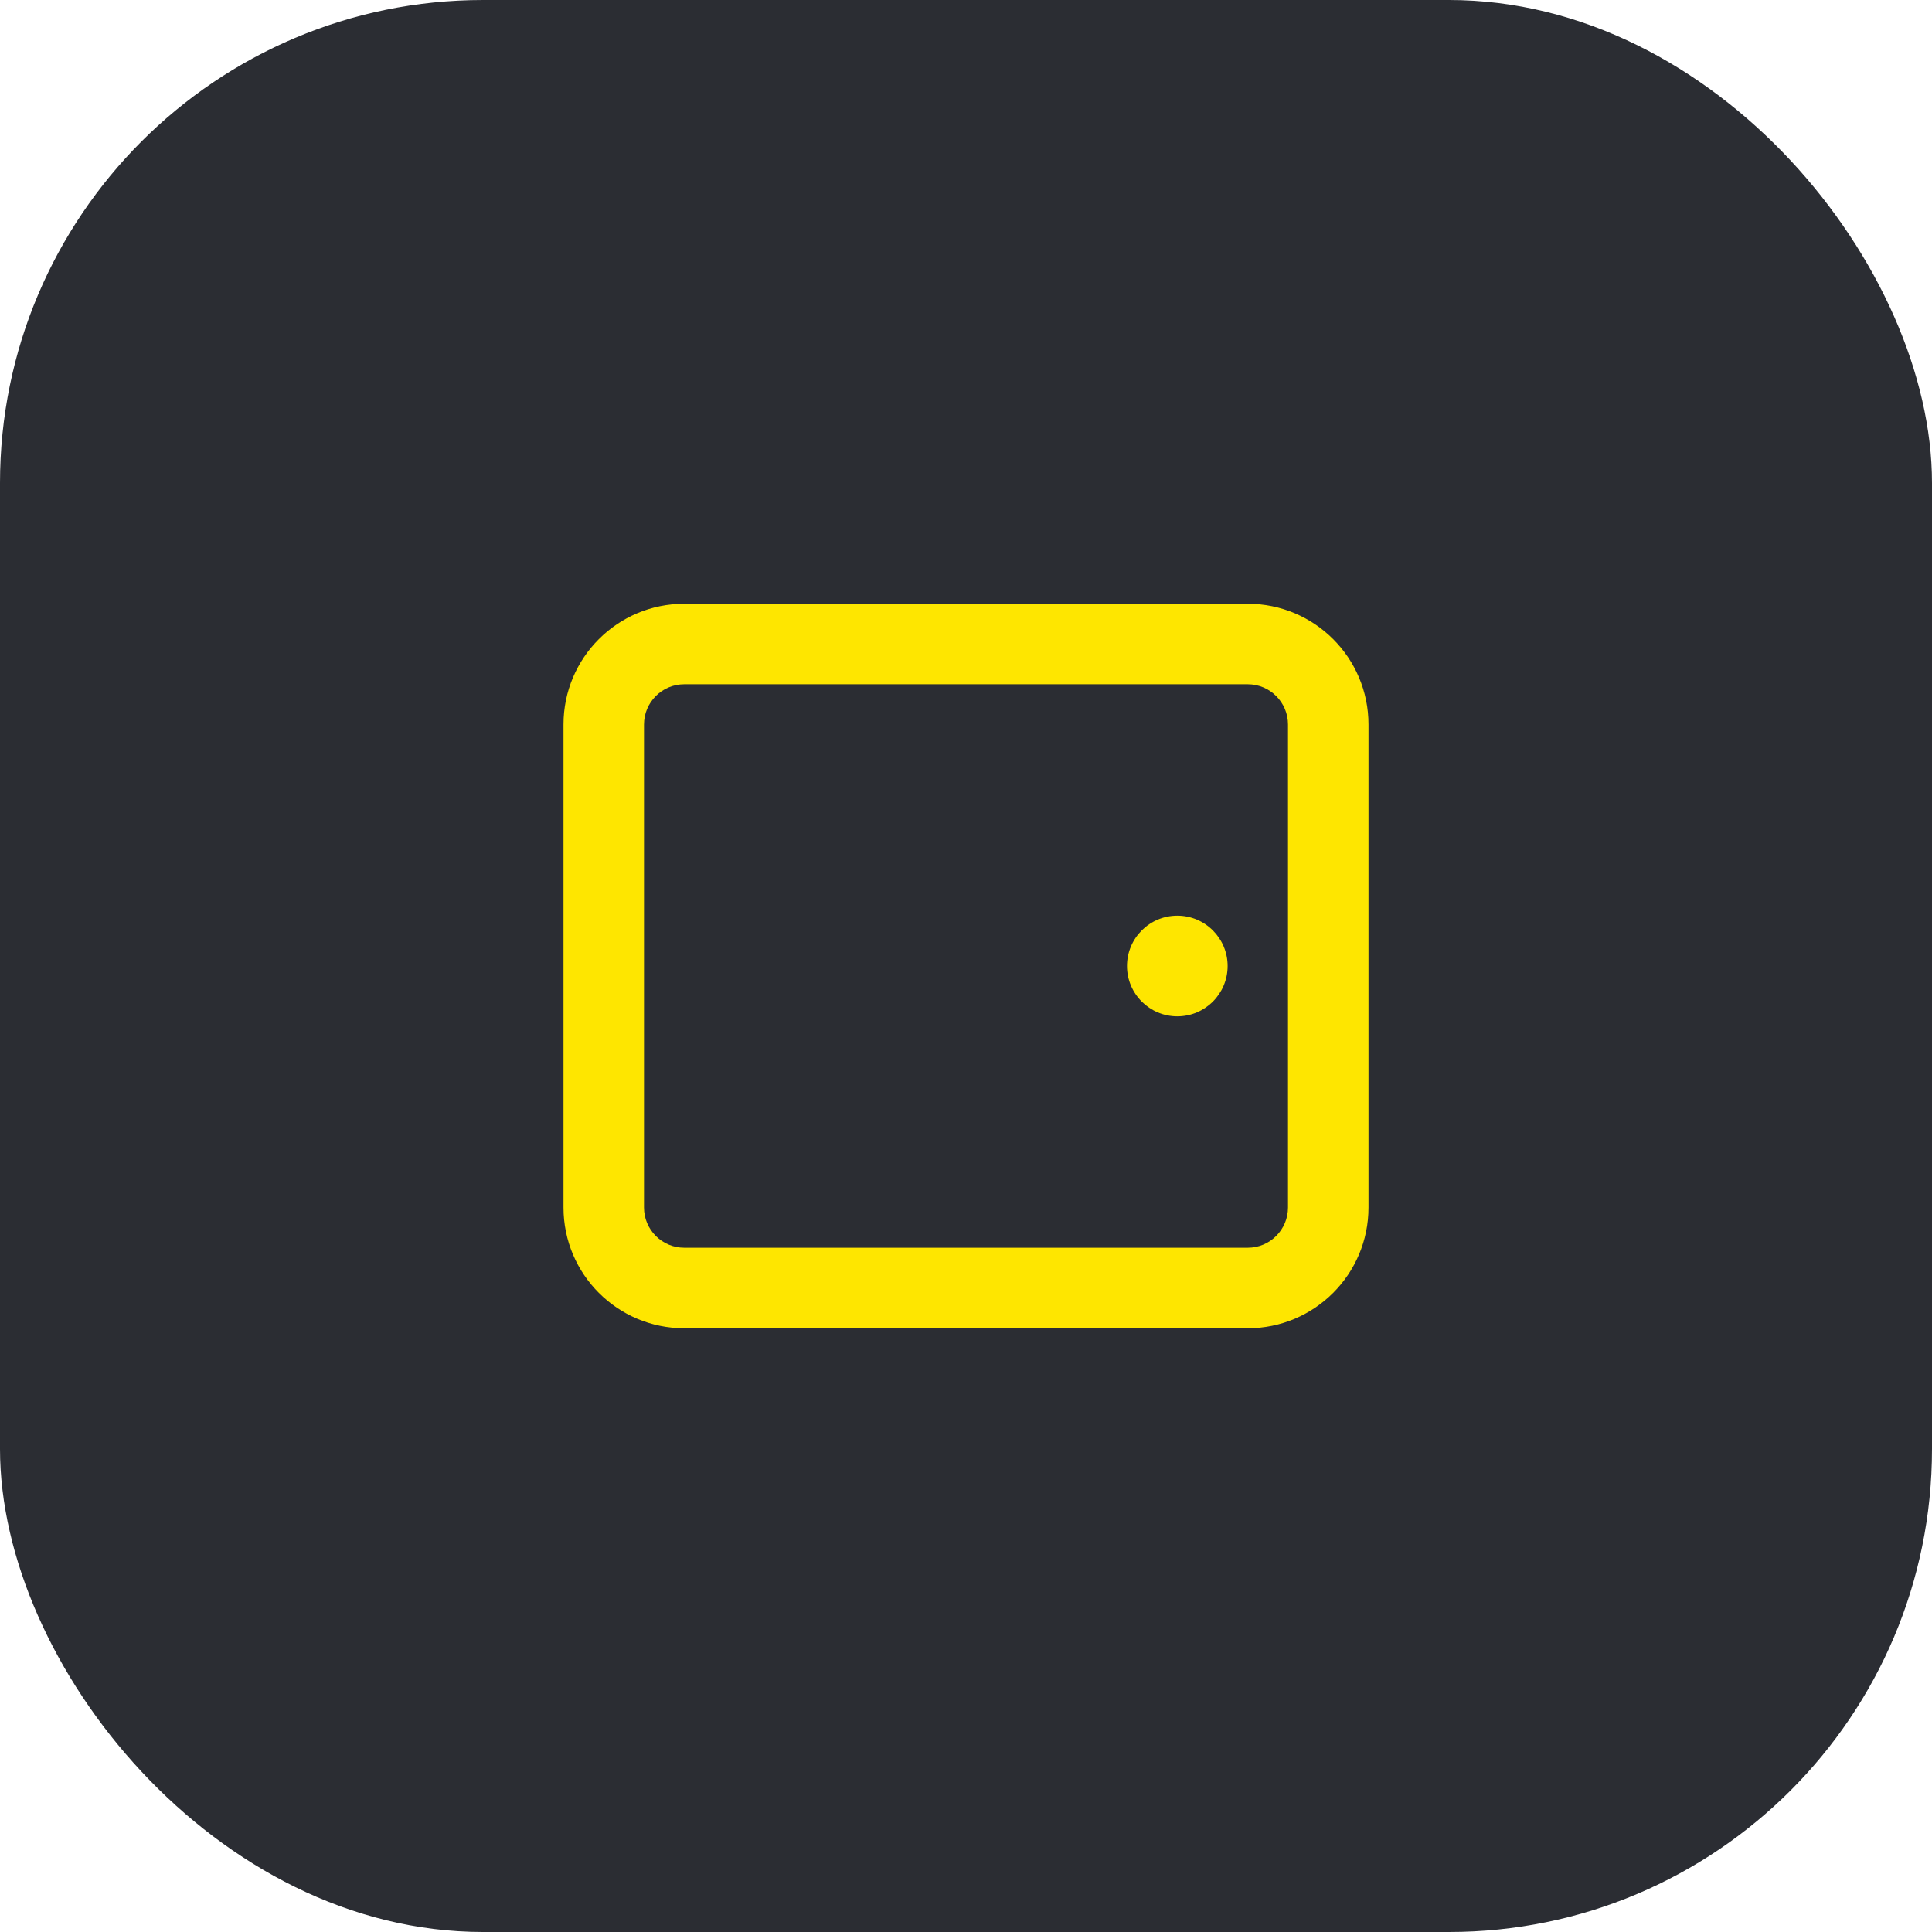 <svg width="48" height="48" viewBox="0 0 48 48" fill="none" xmlns="http://www.w3.org/2000/svg">
<rect width="48" height="48" rx="12" fill="#2B2D33"/>
<path d="M30.5 24C30.5 23.31 29.94 22.75 29.25 22.75C28.56 22.75 28 23.31 28 24C28 24.69 28.56 25.25 29.25 25.25C29.94 25.25 30.5 24.69 30.5 24Z" fill="#FEE600"/>
<path fill-rule="evenodd" clip-rule="evenodd" d="M14 30C14 31.657 15.343 33 17 33H31C32.657 33 34 31.657 34 30V18C34 16.343 32.657 15 31 15L17 15C15.343 15 14 16.343 14 18L14 30ZM17 31C16.448 31 16 30.552 16 30L16 18C16 17.448 16.448 17 17 17L31 17C31.552 17 32 17.448 32 18V30C32 30.552 31.552 31 31 31H17Z" fill="#FEE600"/>
</svg>
